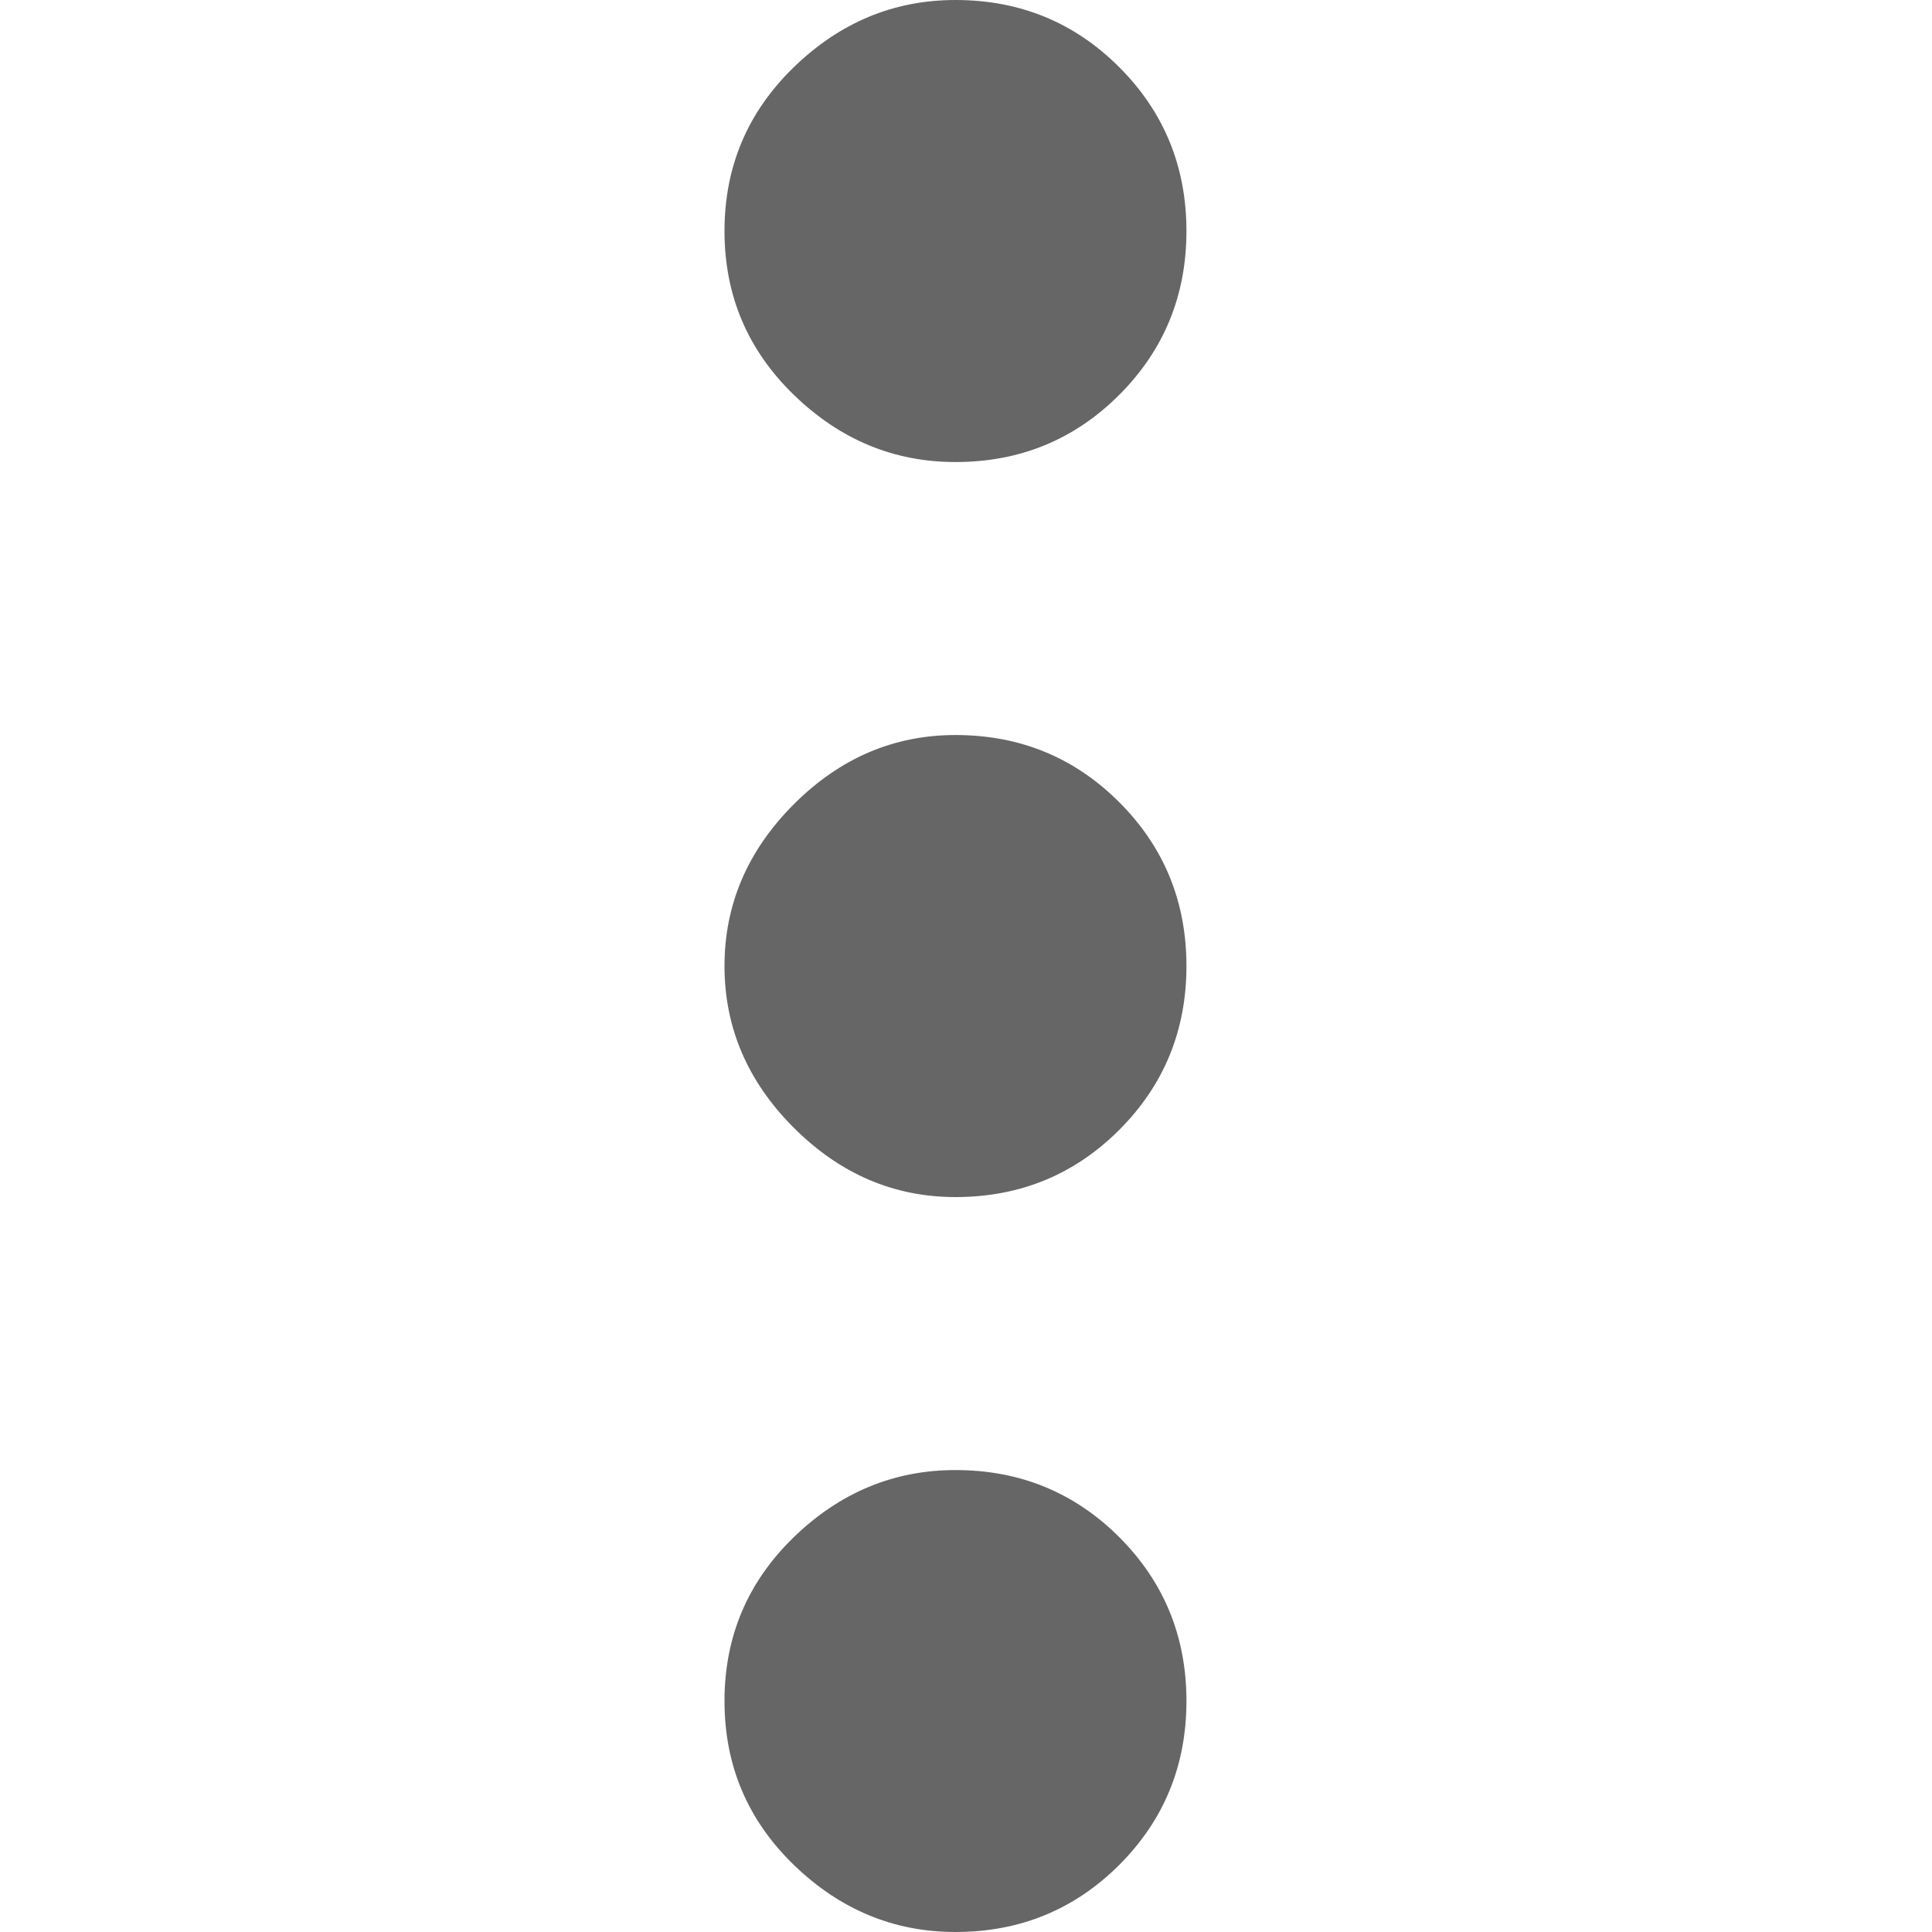<svg width="20px" height="20px" viewBox="0 0 5 20" version="1.1" xmlns="http://www.w3.org/2000/svg" xmlns:xlink="http://www.w3.org/1999/xlink">
    <!-- Generator: Sketch 51.3 (57544) - http://www.bohemiancoding.com/sketch -->
    <desc>Created with Sketch.</desc>
    <defs></defs>
    <g id="Symbols" stroke="none" stroke-width="1" fill="none" fill-rule="evenodd">
        <g id="header" transform="translate(-347, -20)">
            <g id="Group" transform="translate(339, 20)">
                <rect id="Rectangle" fill-rule="nonzero" x="0" y="0" width="20" height="20"></rect>
                <path d="M2.783,7.609 C3.449,7.609 4.014,7.841 4.478,8.304 C4.942,8.768 5.174,9.333 5.174,10 C5.174,10.638 4.942,11.196 4.478,11.674 C4.014,12.152 3.449,12.391 2.783,12.391 C2.116,12.391 1.551,12.152 1.087,11.674 C0.623,11.196 0.391,10.638 0.391,10 C0.391,9.333 0.623,8.768 1.087,8.304 C1.551,7.841 2.116,7.609 2.783,7.609 L2.783,7.609 Z M10.391,7.609 C11.058,7.609 11.623,7.841 12.087,8.304 C12.551,8.768 12.783,9.333 12.783,10 C12.783,10.638 12.543,11.196 12.065,11.674 C11.587,12.152 11.029,12.391 10.391,12.391 C9.754,12.391 9.196,12.152 8.717,11.674 C8.239,11.196 8,10.638 8,10 C8,9.333 8.232,8.768 8.696,8.304 C9.159,7.841 9.725,7.609 10.391,7.609 L10.391,7.609 Z M18,7.609 C18.667,7.609 19.232,7.841 19.696,8.304 C20.159,8.768 20.391,9.333 20.391,10 C20.391,10.638 20.159,11.196 19.696,11.674 C19.232,12.152 18.667,12.391 18,12.391 C17.333,12.391 16.768,12.152 16.304,11.674 C15.841,11.196 15.609,10.638 15.609,10 C15.609,9.333 15.841,8.768 16.304,8.304 C16.768,7.841 17.333,7.609 18,7.609 L18,7.609 Z" id="Icons/More" fill="#666666" transform="translate(10.391, 10) rotate(90) translate(-10.391, -10) "></path>
            </g>
        </g>
    </g>
</svg>